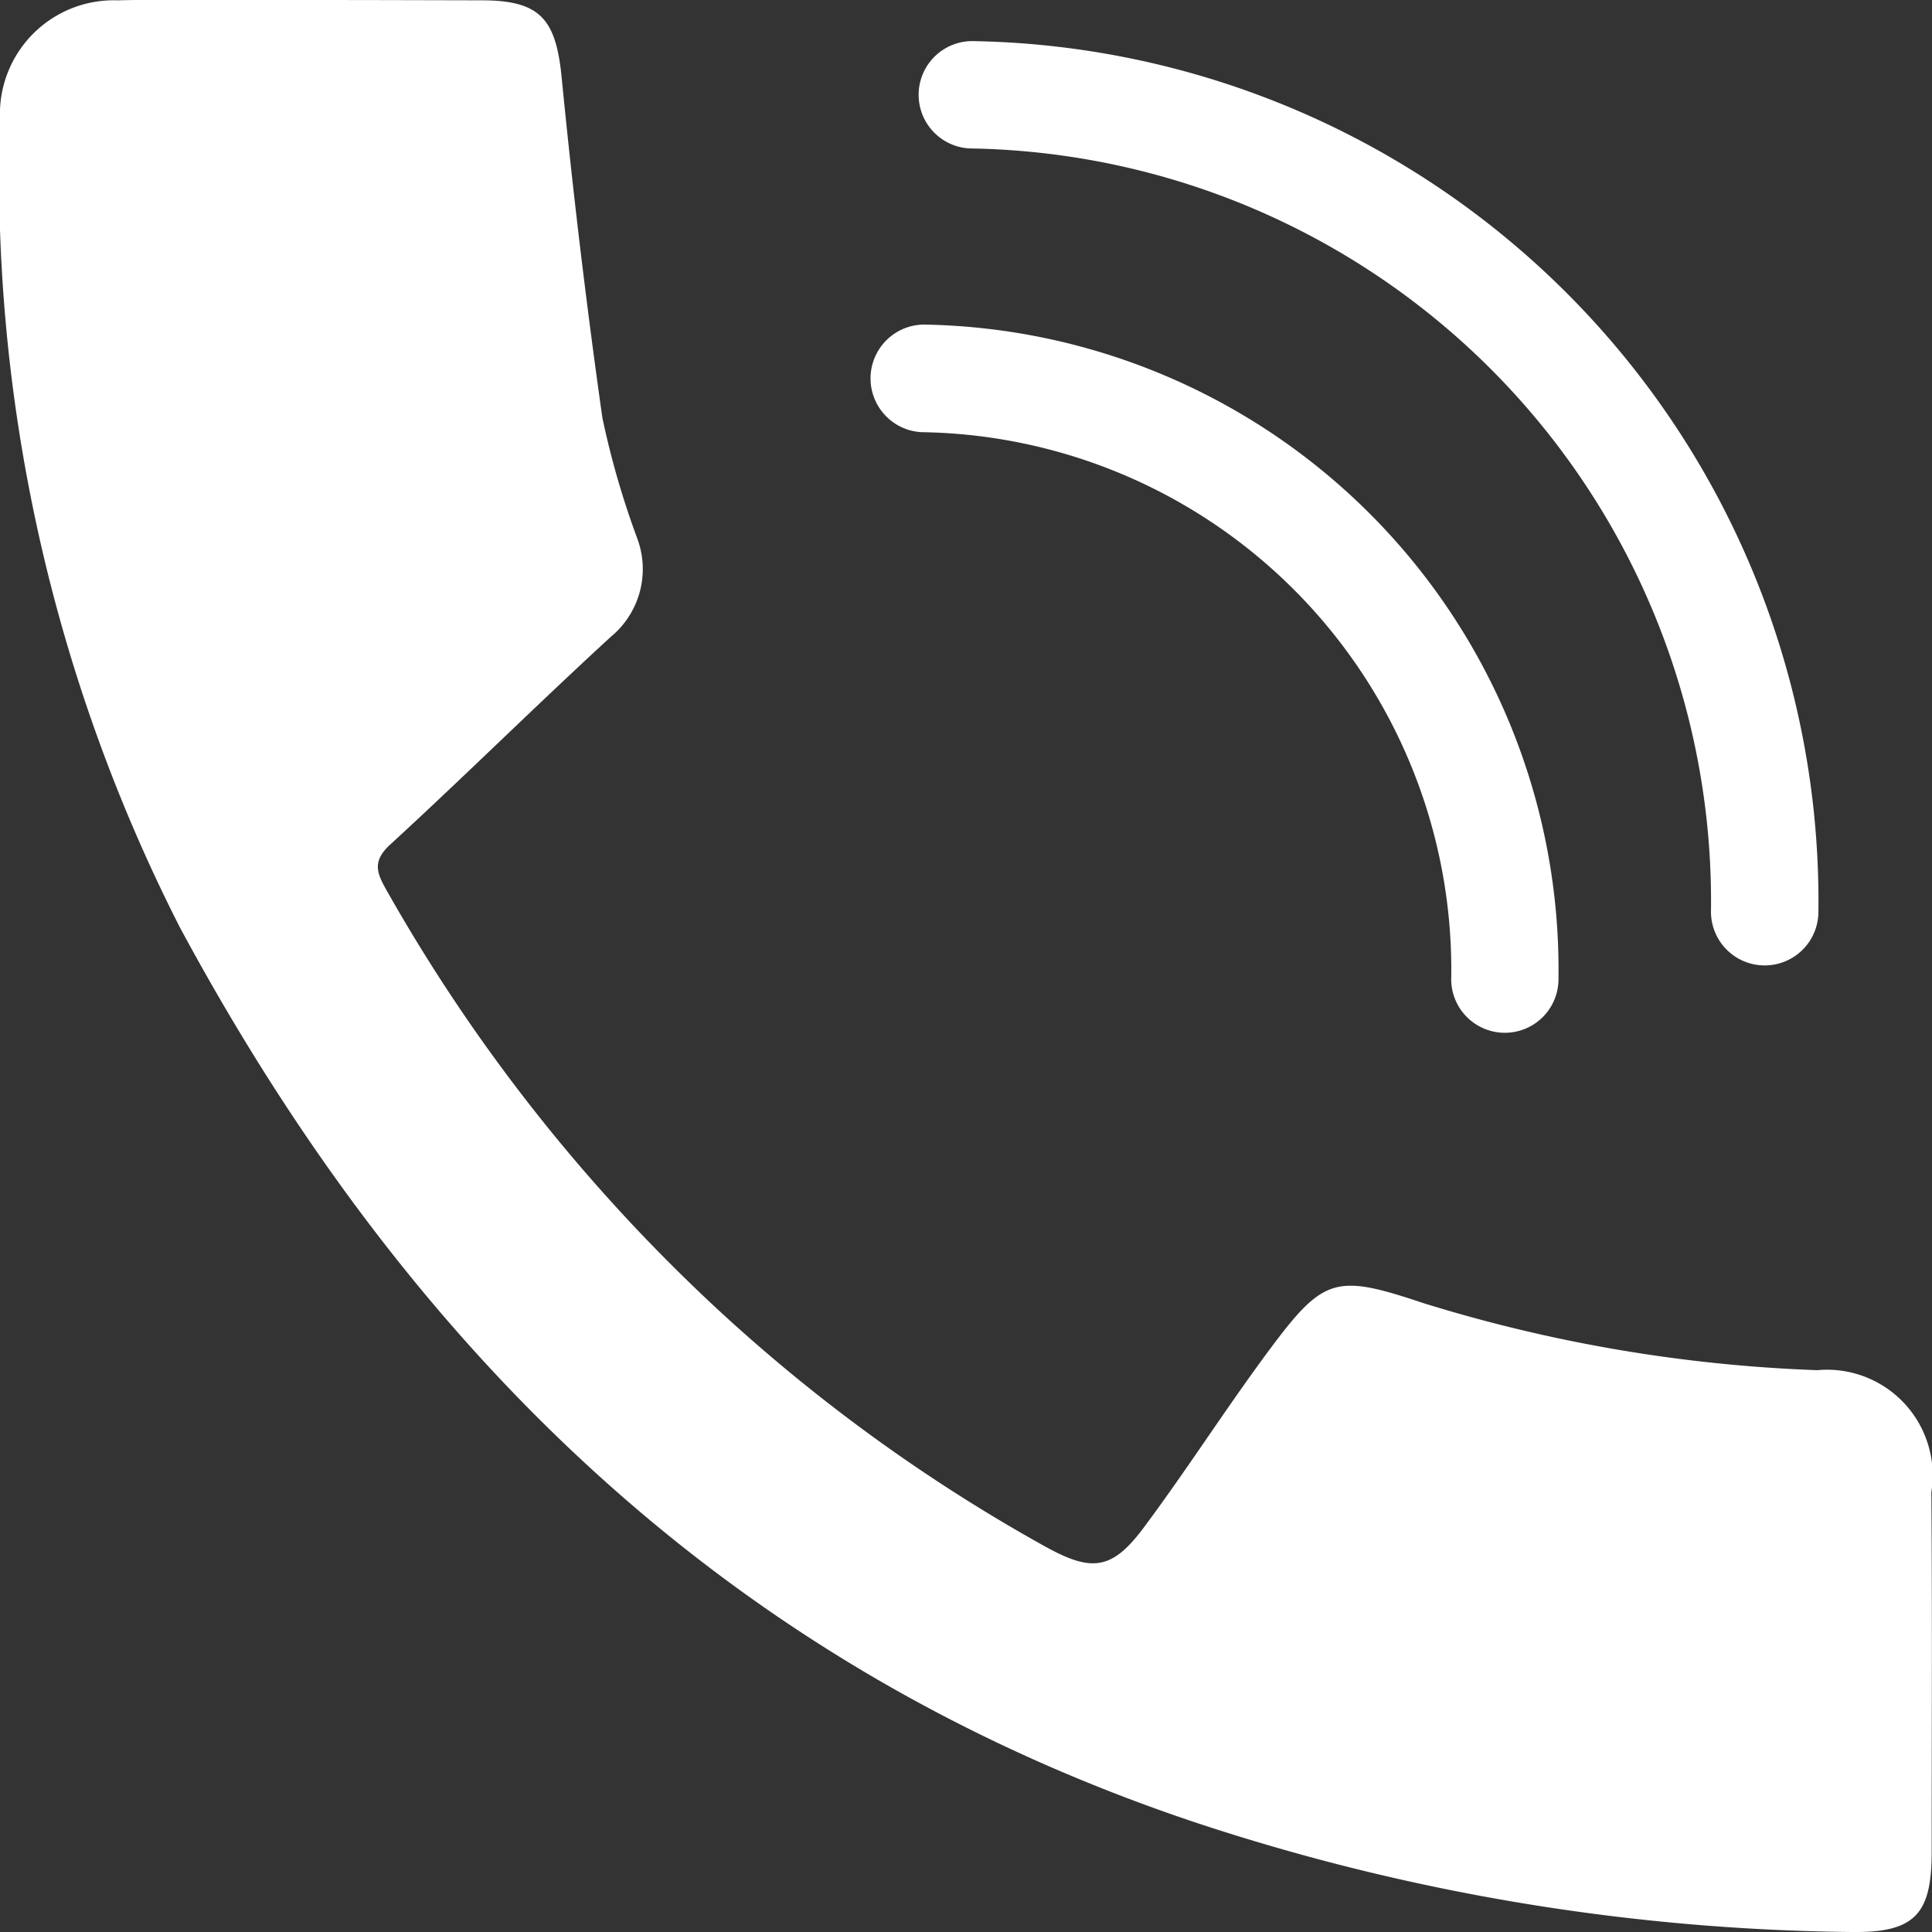 <svg xmlns="http://www.w3.org/2000/svg" width="30" height="30.002" viewBox="0 0 30 30.002">
    <rect x="0" y="0" width="30" height="30.002" fill="#333333" stroke="none"/>
    <defs>
        <style>
            .cls-1{fill:#fff}
        </style>
    </defs>
    <g id="icon_call" transform="translate(-98.221 -33)">
        <path id="Path_1126" d="M103 33c-.986 0-1.973-.016-2.959.005a1.768 1.768 0 0 0-1.82 1.838 25.763 25.763 0 0 0 2.793 12.557c3.566 6.623 8.585 11.516 15.829 13.919A33.465 33.465 0 0 0 126.97 63c.982.014 1.244-.275 1.246-1.23 0-1.868.01-3.736-.005-5.6a1.641 1.641 0 0 0-1.772-1.894 23.433 23.433 0 0 1-6.115-1.041c-1.379-.461-1.551-.41-2.423.767-.66.892-1.258 1.831-1.922 2.721-.5.669-.816.69-1.556.276a26.246 26.246 0 0 1-5.033-3.644 26.928 26.928 0 0 1-5.17-6.537c-.146-.259-.223-.442.056-.7 1.157-1.062 2.273-2.168 3.43-3.23a1.363 1.363 0 0 0 .409-1.531 13.225 13.225 0 0 1-.54-1.868 123.691 123.691 0 0 1-.633-5.291c-.09-.9-.33-1.191-1.235-1.193S103.9 33 103 33z" class="cls-1" data-name="Path 1126"/>
        <path id="Path_1127" d="M113.281 35.305a11.688 11.688 0 0 1 11.508 11.842.834.834 0 1 0 1.668.02 13.355 13.355 0 0 0-13.151-13.529.834.834 0 0 0-.025 1.667z" class="cls-1" data-name="Path 1127"/>
        <path id="Path_1128" d="M112.537 39.711a8.347 8.347 0 0 1 8.219 8.455.833.833 0 1 0 1.665.023 10.018 10.018 0 0 0-9.862-10.149.836.836 0 0 0-.022 1.671z" class="cls-1" data-name="Path 1128"/>
    </g>
</svg>

